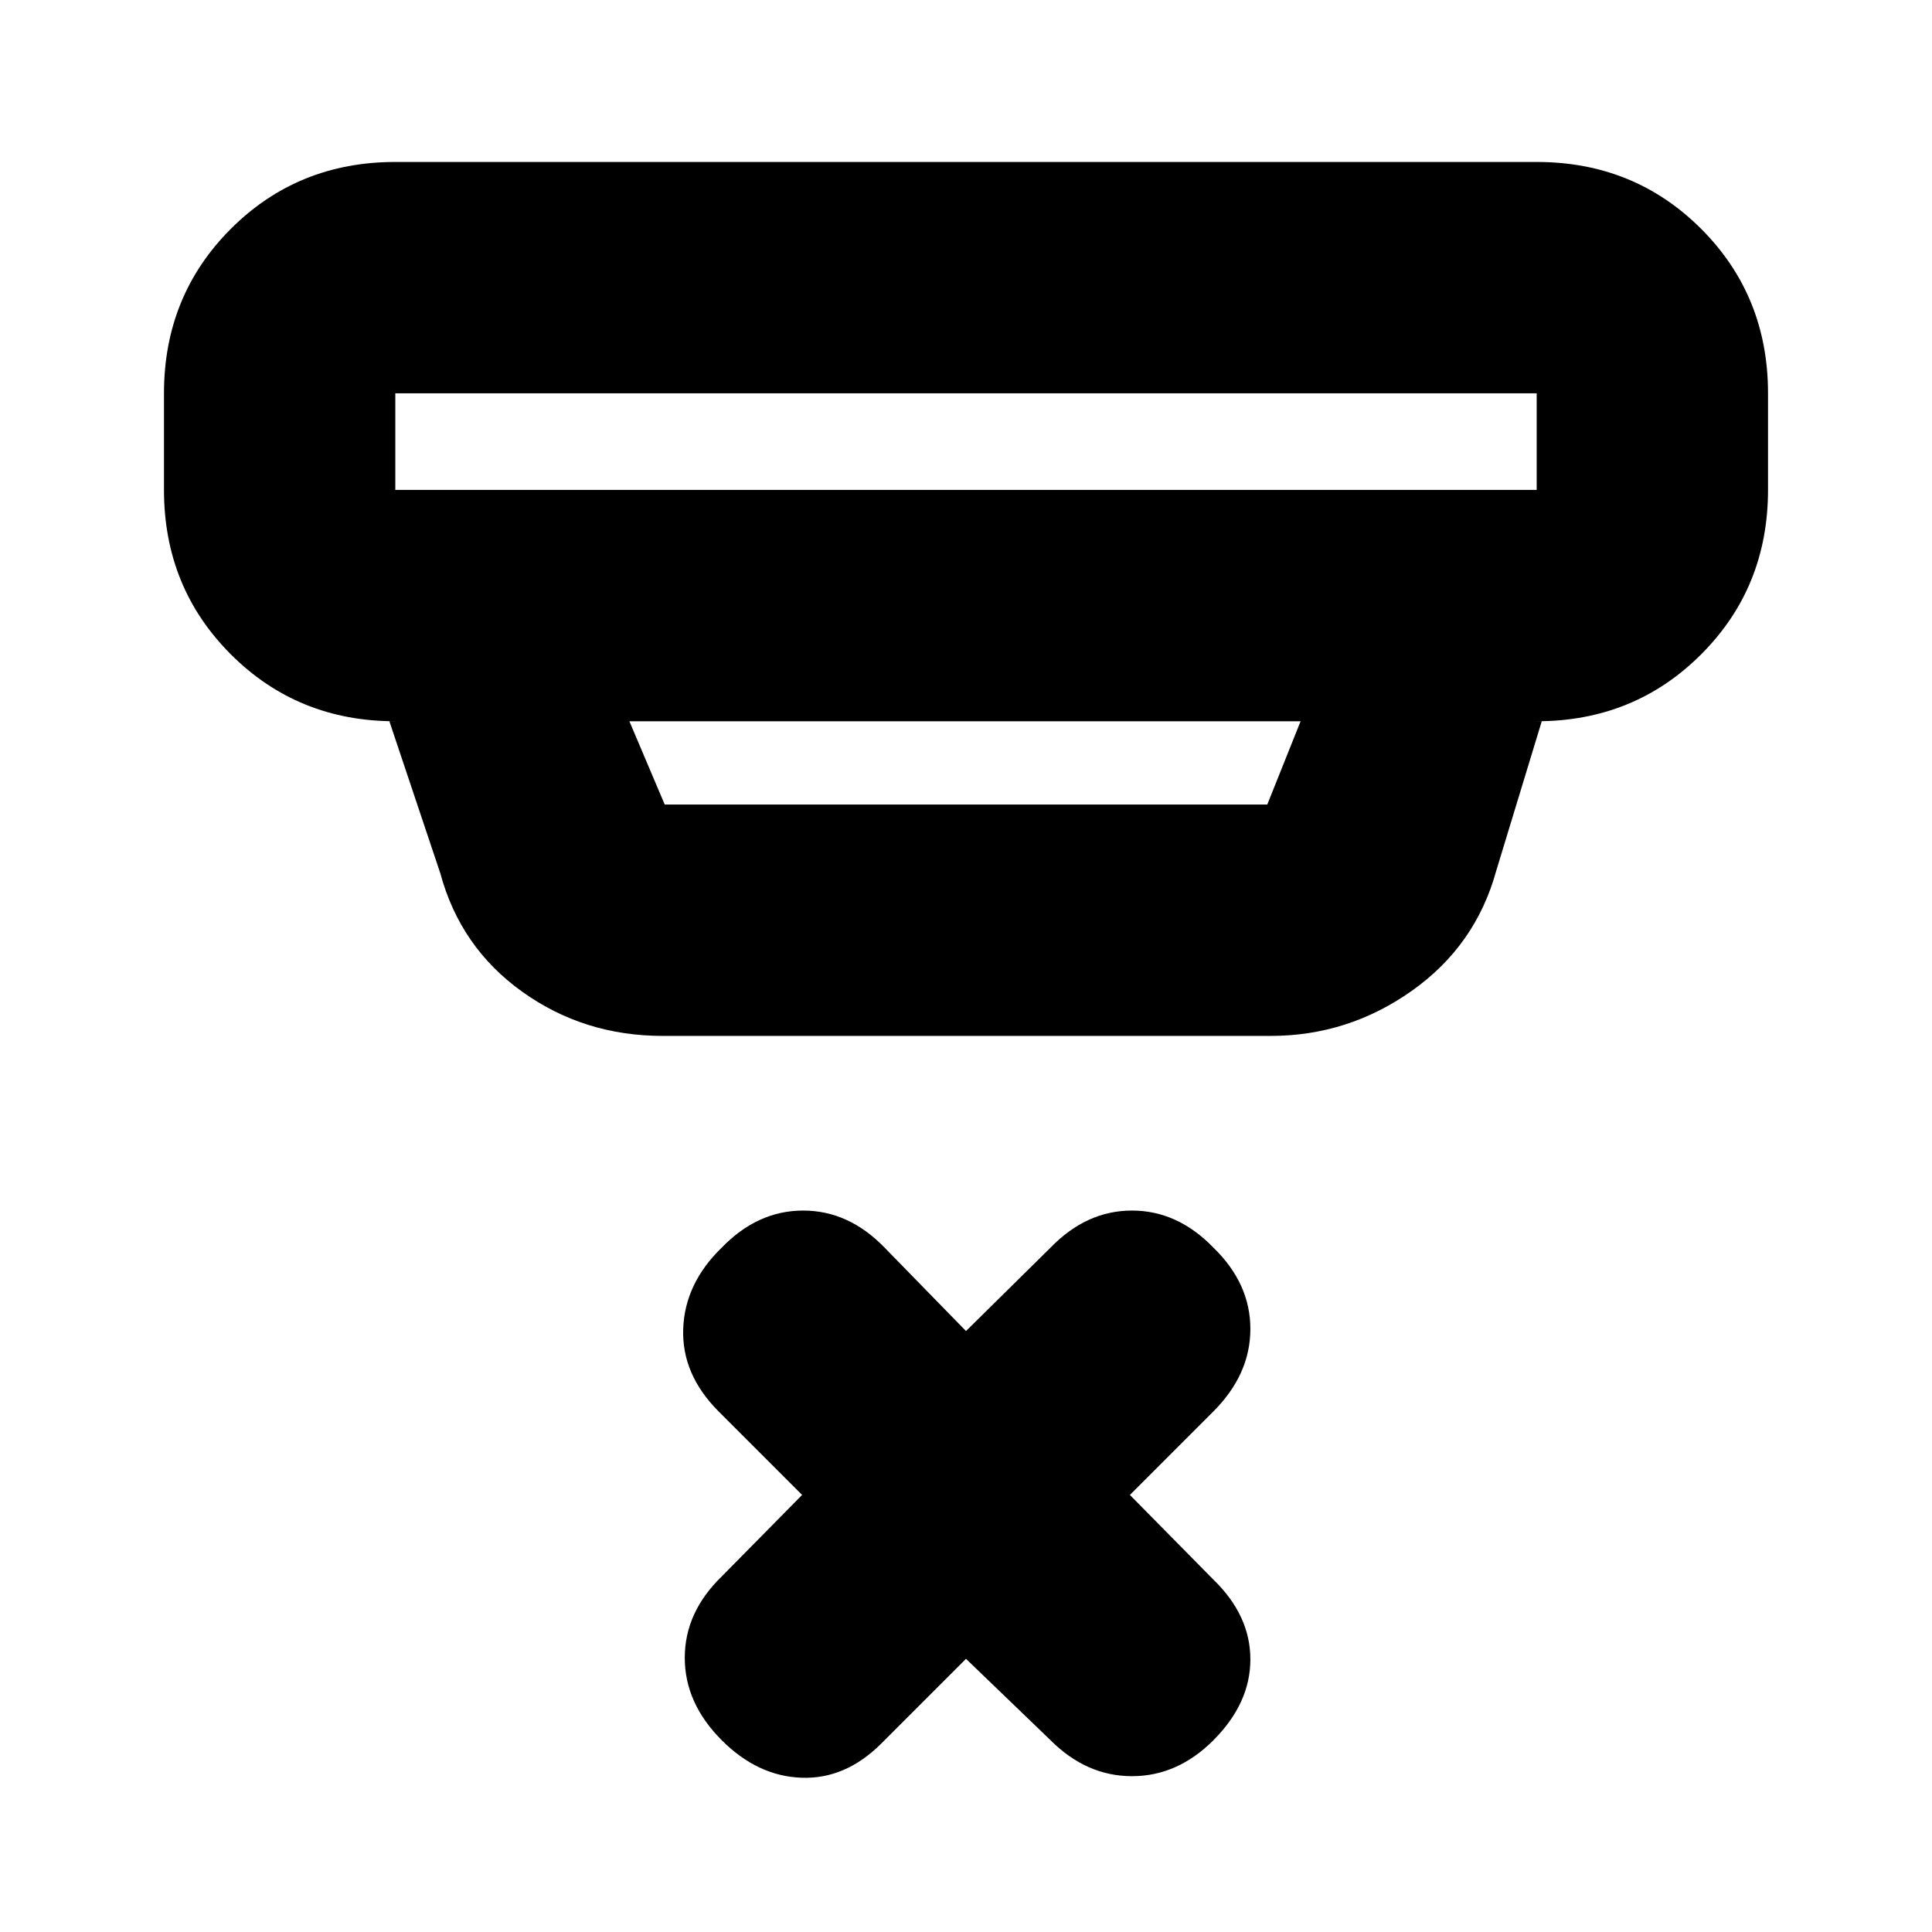 <svg xmlns="http://www.w3.org/2000/svg" height="20" viewBox="0 -960 960 960" width="20"><path d="M480-135.74 437.96-93.7q-17.83 17.83-39.66 17.05-21.82-.78-39.65-18.61-18.39-18.42-18.39-41.01 0-22.6 18.39-40.43l39.91-40.47-41.47-41.48q-18.39-18.42-17.61-41.01.78-22.6 19.17-40.43 17.83-18.39 40.44-18.39t40.43 18.39L480-298.61l42.04-41.48q17.83-18.39 40.44-18.39t40.43 18.39q18.39 17.83 18.39 40.43 0 22.59-18.39 41.01l-41.47 41.48 41.47 42.04q18.39 17.83 18.39 39.64 0 21.81-18.39 40.23-17.82 17.83-40.43 17.83t-40.44-17.83L480-135.74ZM196.43-764.57v48h567.14v-48H196.43Zm116.31 162.96 17.56 41.39h299.4l16.56-41.39H312.74Zm16.56 156.35q-39.18 0-69.87-22-30.69-22-40.65-58.83l-25.3-75.52h2.95q-48.48 0-81.72-33.24-33.23-33.23-33.23-81.72v-48q0-48.48 33.23-81.72 33.24-33.23 81.72-33.23h567.14q48.48 0 81.72 33.23 33.23 33.24 33.23 81.72v48q0 48.49-33.23 81.72-33.24 33.24-81.72 33.24h2.52l-22.61 74.26q-10.23 37.21-41.91 59.65-31.69 22.44-70.18 22.44H329.3ZM196.43-764.57v48-48Z"/></svg>